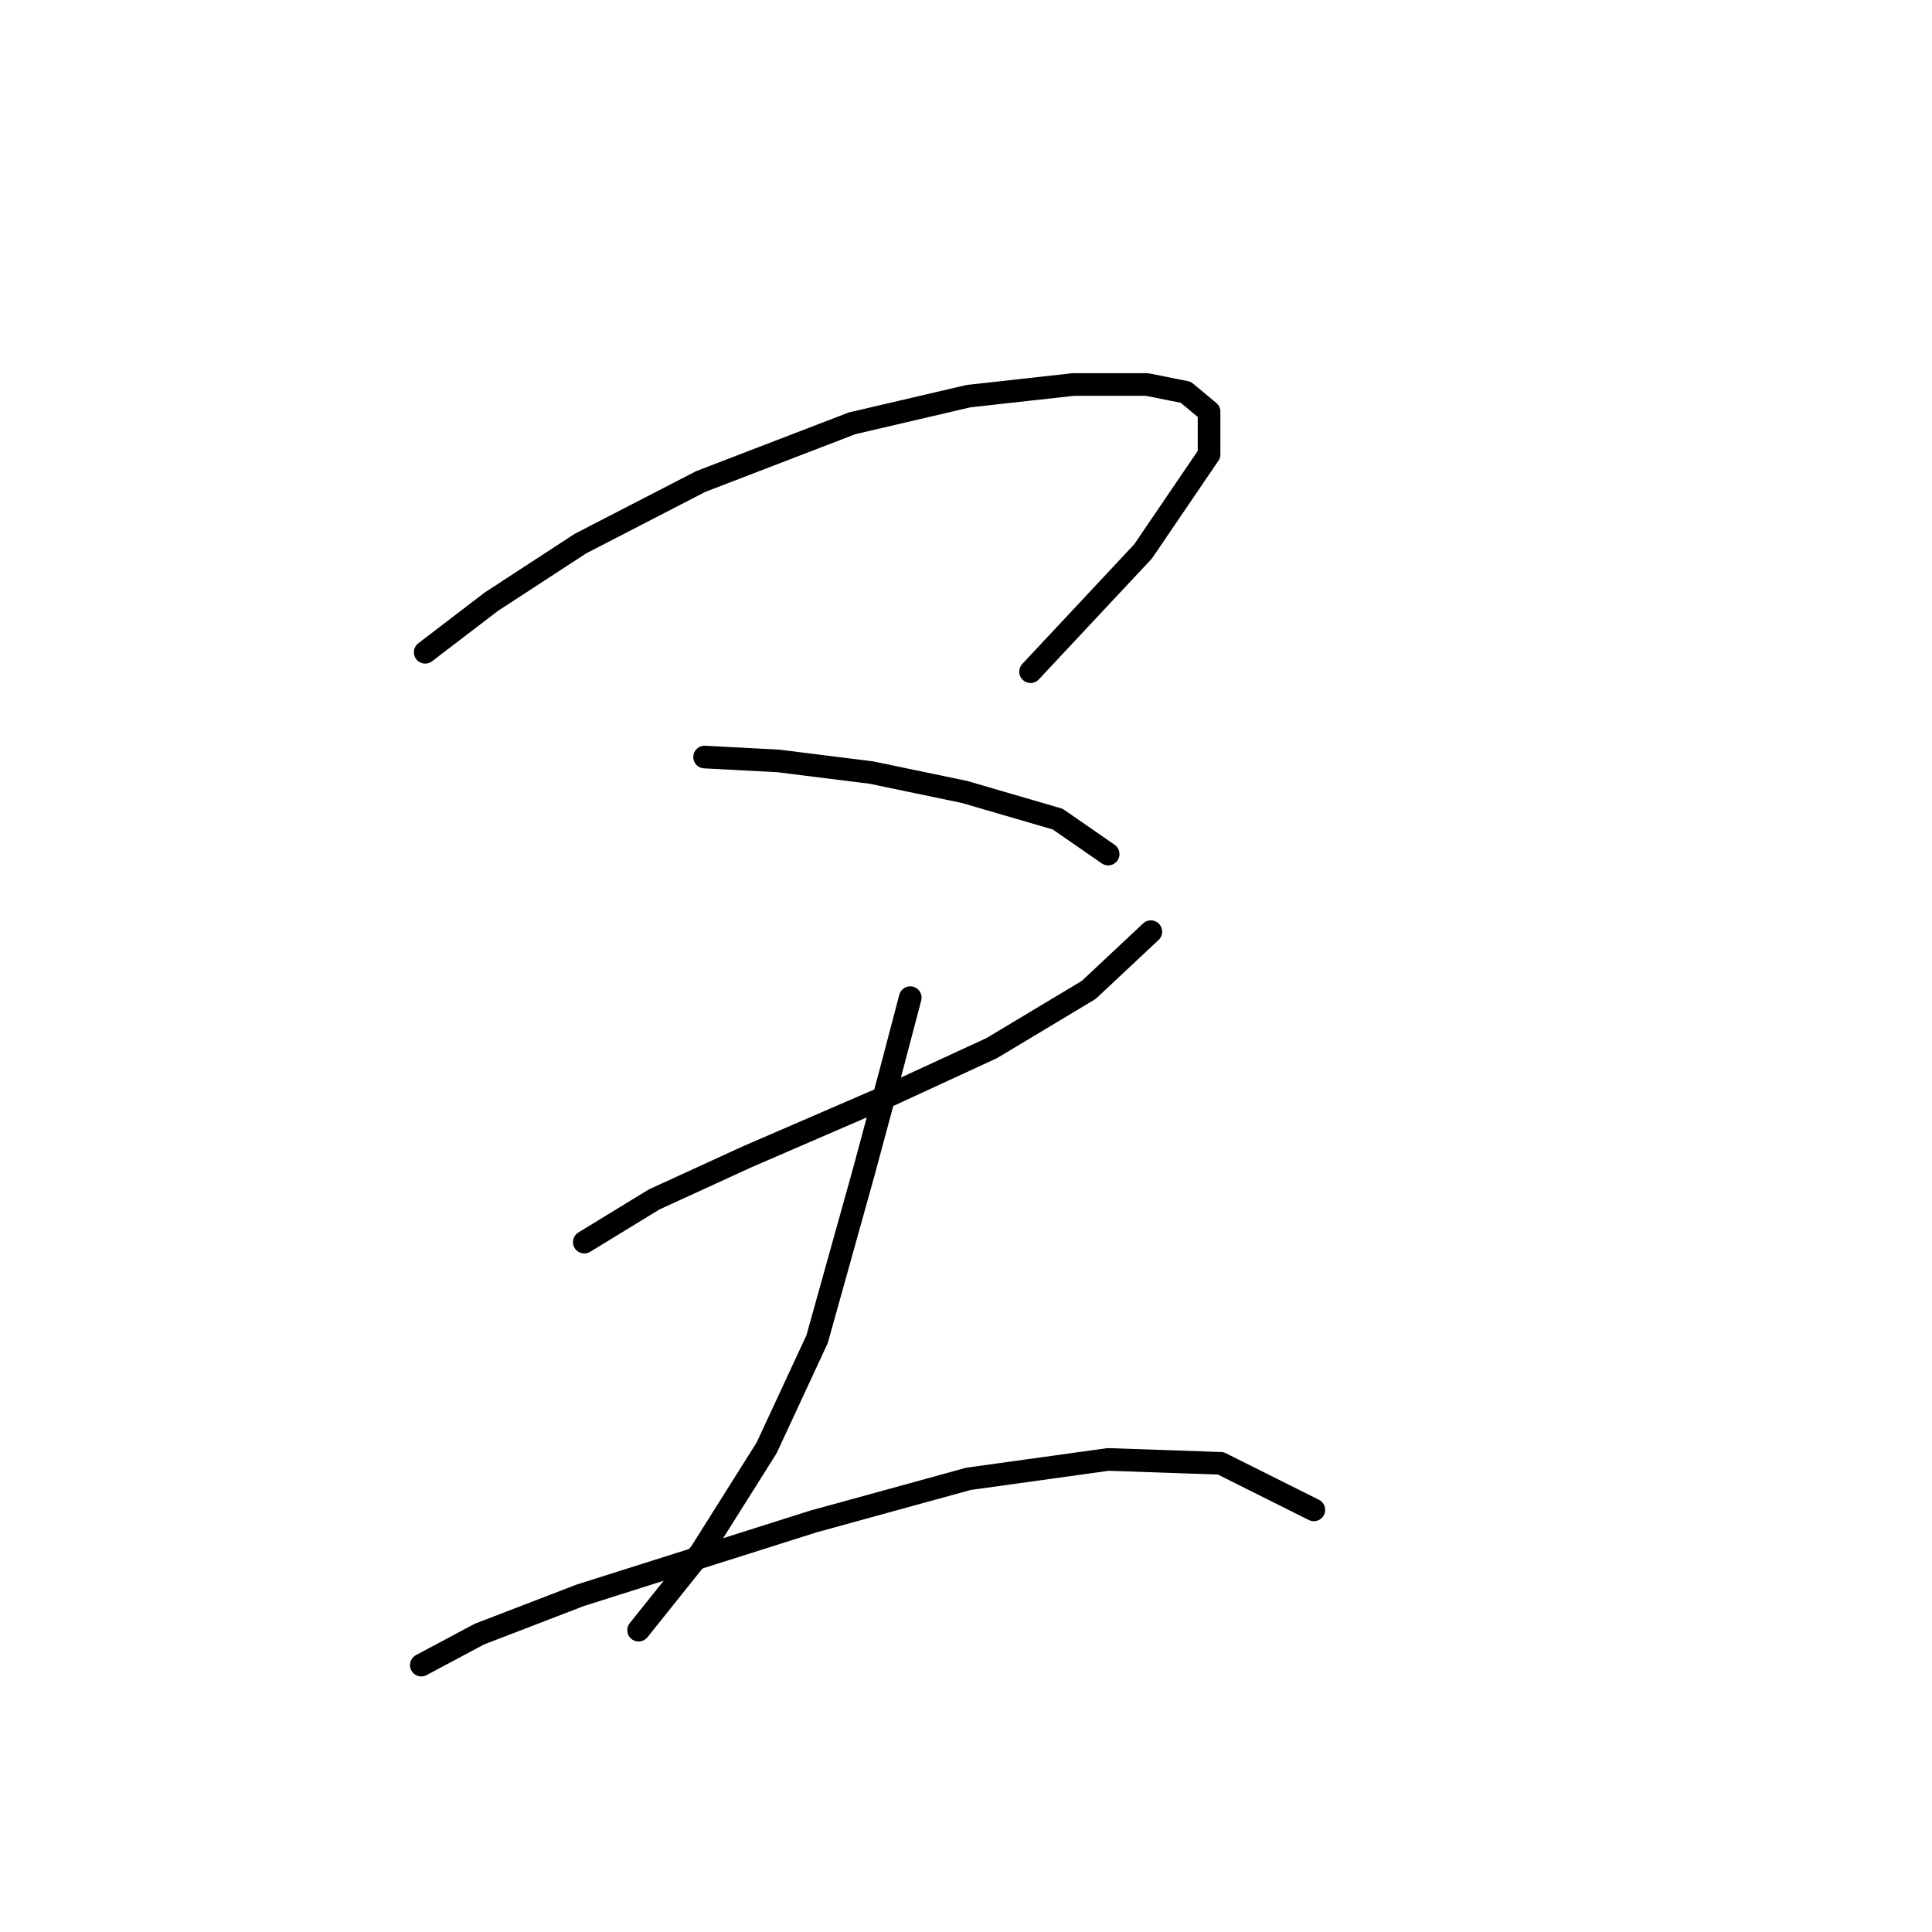 <?xml version="1.0" standalone="no"?>
    <svg width="256" height="256" xmlns="http://www.w3.org/2000/svg" version="1.1">
    <polyline stroke="black" stroke-width="3" stroke-linecap="round" fill="transparent" stroke-linejoin="round" points="56.339 86.43 65.081 79.745 76.907 72.032 92.847 63.805 112.901 56.092 128.327 52.493 142.21 50.95 151.98 50.95 157.122 51.978 160.207 54.549 160.207 60.205 151.466 73.06 136.554 89.001 136.554 89.001 " />
        <polyline stroke="black" stroke-width="3" stroke-linecap="round" fill="transparent" stroke-linejoin="round" points="93.362 100.313 103.131 100.827 115.472 102.37 127.813 104.941 140.154 108.54 146.838 113.168 146.838 113.168 " />
        <polyline stroke="black" stroke-width="3" stroke-linecap="round" fill="transparent" stroke-linejoin="round" points="77.422 164.588 86.677 158.931 99.018 153.275 118.043 145.048 131.412 138.878 144.267 131.165 152.494 123.452 152.494 123.452 " />
        <polyline stroke="black" stroke-width="3" stroke-linecap="round" fill="transparent" stroke-linejoin="round" points="120.614 132.193 118.043 141.963 114.444 155.332 108.273 177.442 101.589 191.84 92.847 205.723 84.62 216.007 84.62 216.007 " />
        <polyline stroke="black" stroke-width="3" stroke-linecap="round" fill="transparent" stroke-linejoin="round" points="55.825 220.635 63.538 216.521 76.907 211.379 107.759 201.61 128.327 195.954 146.838 193.383 161.75 193.897 174.091 200.067 174.091 200.067 " />
        </svg>